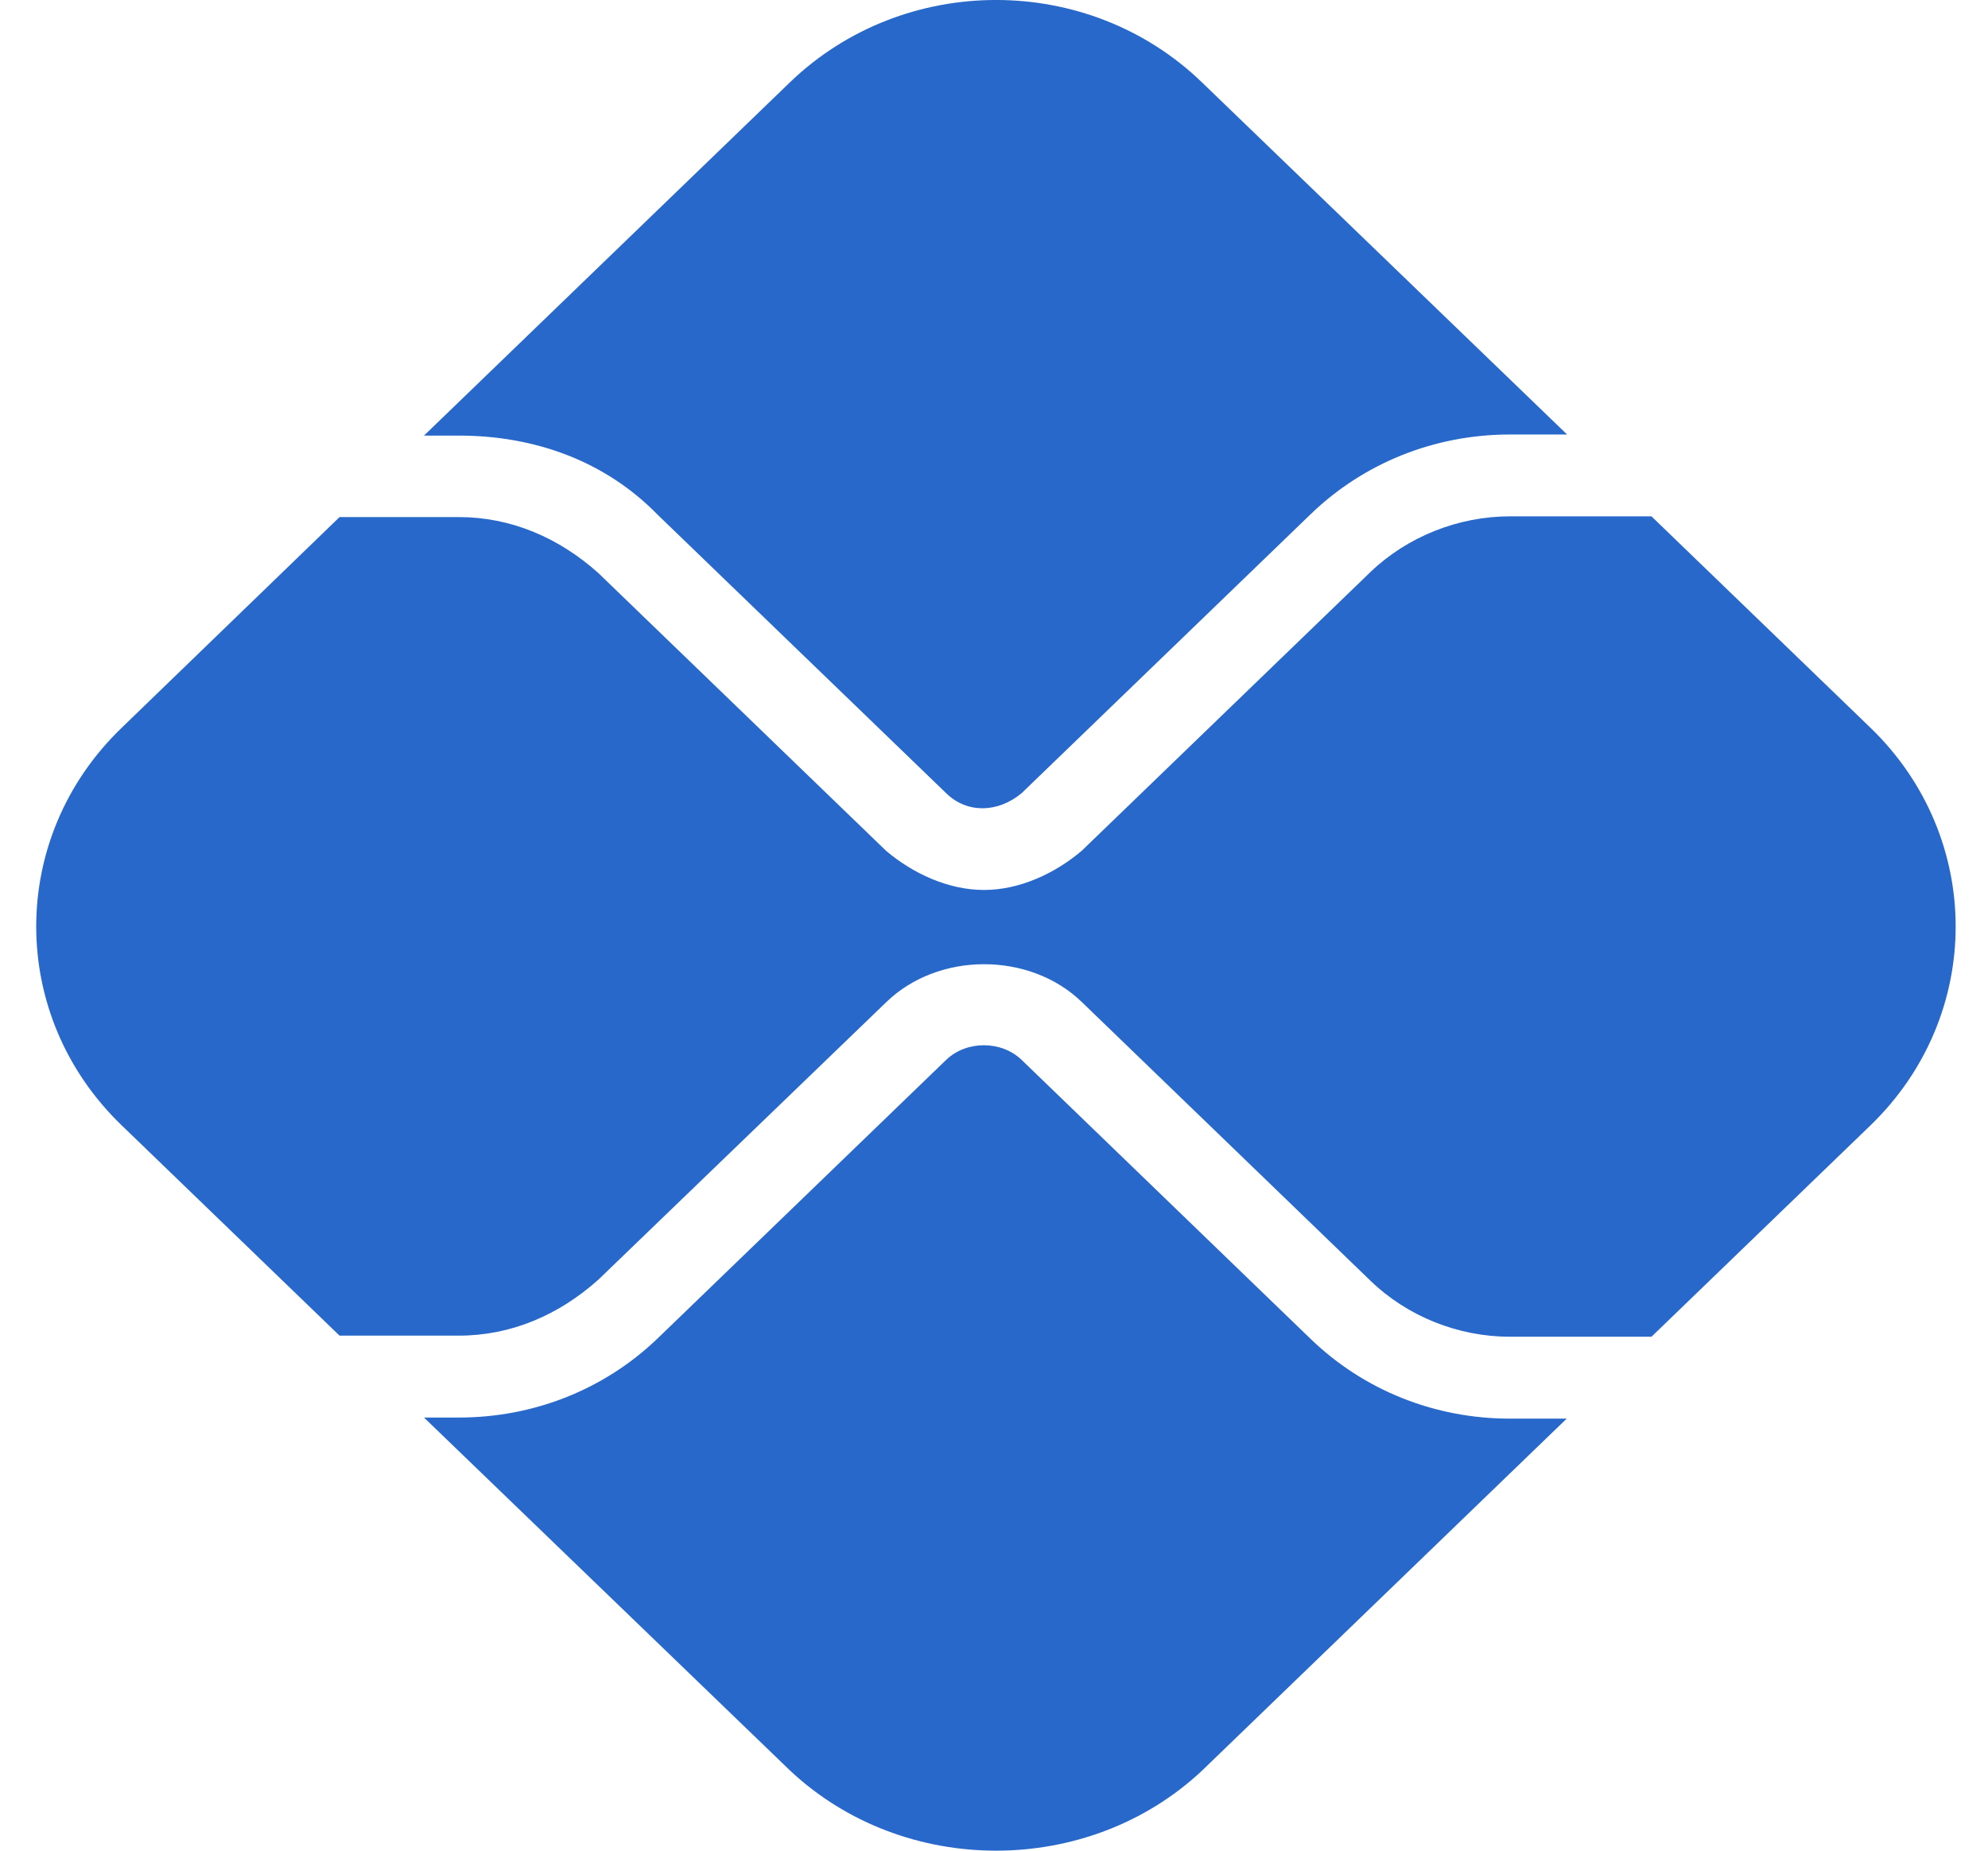 <svg width="29" height="27" viewBox="0 0 29 27" fill="none" xmlns="http://www.w3.org/2000/svg">
<path d="M13.802 15.463C14.098 15.178 14.607 15.178 14.903 15.463L19.119 19.534C19.897 20.285 20.932 20.697 22.027 20.697H22.854L17.537 25.83C15.878 27.39 13.183 27.39 11.524 25.83L6.185 20.681H6.694C7.79 20.681 8.825 20.269 9.602 19.518L13.802 15.463ZM14.903 11.572C14.552 11.863 14.103 11.868 13.802 11.572L9.602 7.518C8.825 6.719 7.79 6.355 6.694 6.355H6.185L11.519 1.205C13.183 -0.402 15.878 -0.402 17.537 1.205L22.86 6.339H22.027C20.932 6.339 19.897 6.751 19.119 7.502L14.903 11.572ZM6.694 7.544C7.45 7.544 8.146 7.84 8.726 8.358L12.926 12.413C13.32 12.746 13.835 12.984 14.355 12.984C14.87 12.984 15.385 12.746 15.779 12.413L19.995 8.342C20.532 7.83 21.271 7.533 22.027 7.533H24.091L27.284 10.616C28.943 12.217 28.943 14.818 27.284 16.42L24.091 19.502H22.027C21.271 19.502 20.532 19.206 19.995 18.688L15.779 14.617C15.018 13.883 13.687 13.883 12.926 14.623L8.726 18.672C8.146 19.19 7.45 19.486 6.694 19.486H4.953L1.777 16.42C0.112 14.818 0.112 12.217 1.777 10.616L4.953 7.544H6.694Z" fill="#2768CA"/>
</svg>
